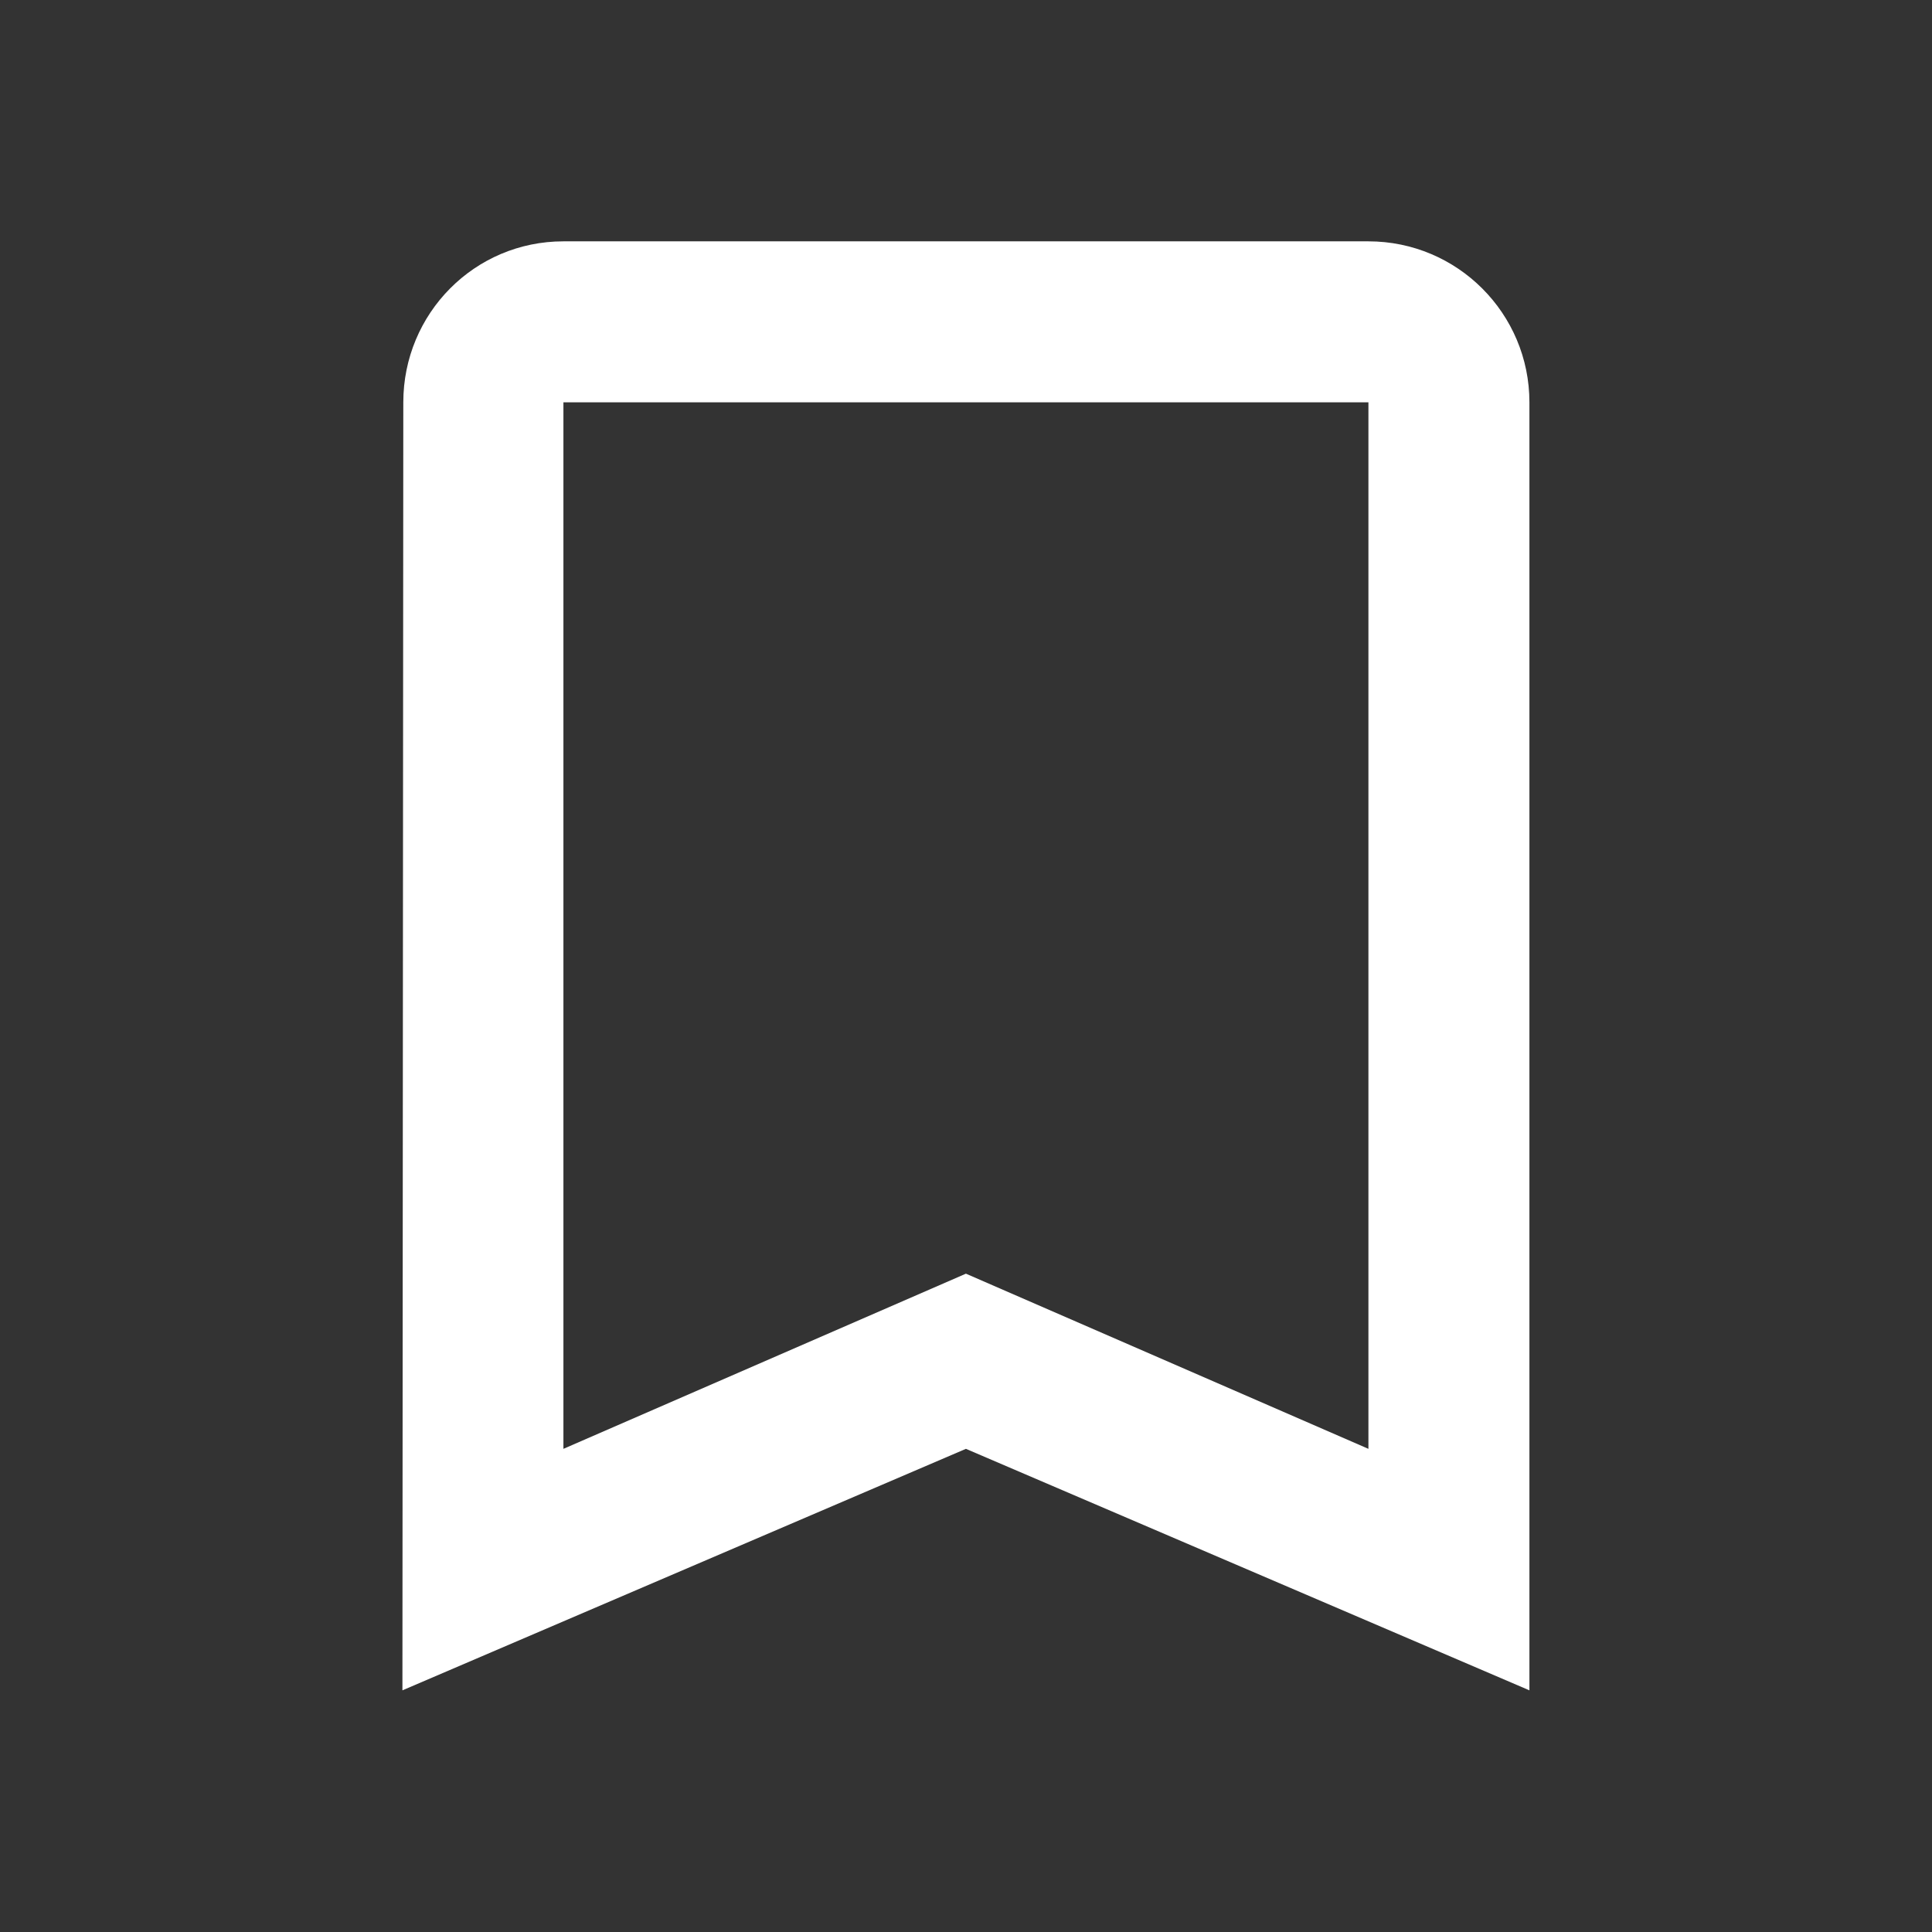 <?xml version="1.0" encoding="utf-8"?>
<!DOCTYPE svg PUBLIC "-//W3C//DTD SVG 1.1//EN" "http://www.w3.org/Graphics/SVG/1.1/DTD/svg11.dtd">
<svg xmlns="http://www.w3.org/2000/svg" xmlns:xlink="http://www.w3.org/1999/xlink" version="1.1" baseProfile="full" width="24" height="24" viewBox="0 0 24.00 24.00" enable-background="new 0 0 24.00 24.00" xml:space="preserve">
	<rect x="0" y="0" width="24.00" height="24.00" fill="#333333" stroke="none"/>
	<path fill="#FFFFFF" fill-opacity="1" stroke-width="0.2" stroke-linejoin="round" d="M 16.999,17.998L 11.999,15.822L 6.999,17.998L 6.999,4.998L 16.999,4.998M 16.999,2.998L 6.999,2.998C 5.895,2.998 5.01,3.894 5.01,4.998L 4.999,20.998L 11.999,17.998L 18.999,20.998L 18.999,4.998C 18.999,3.894 18.104,2.998 16.999,2.998 Z "/>
</svg>
